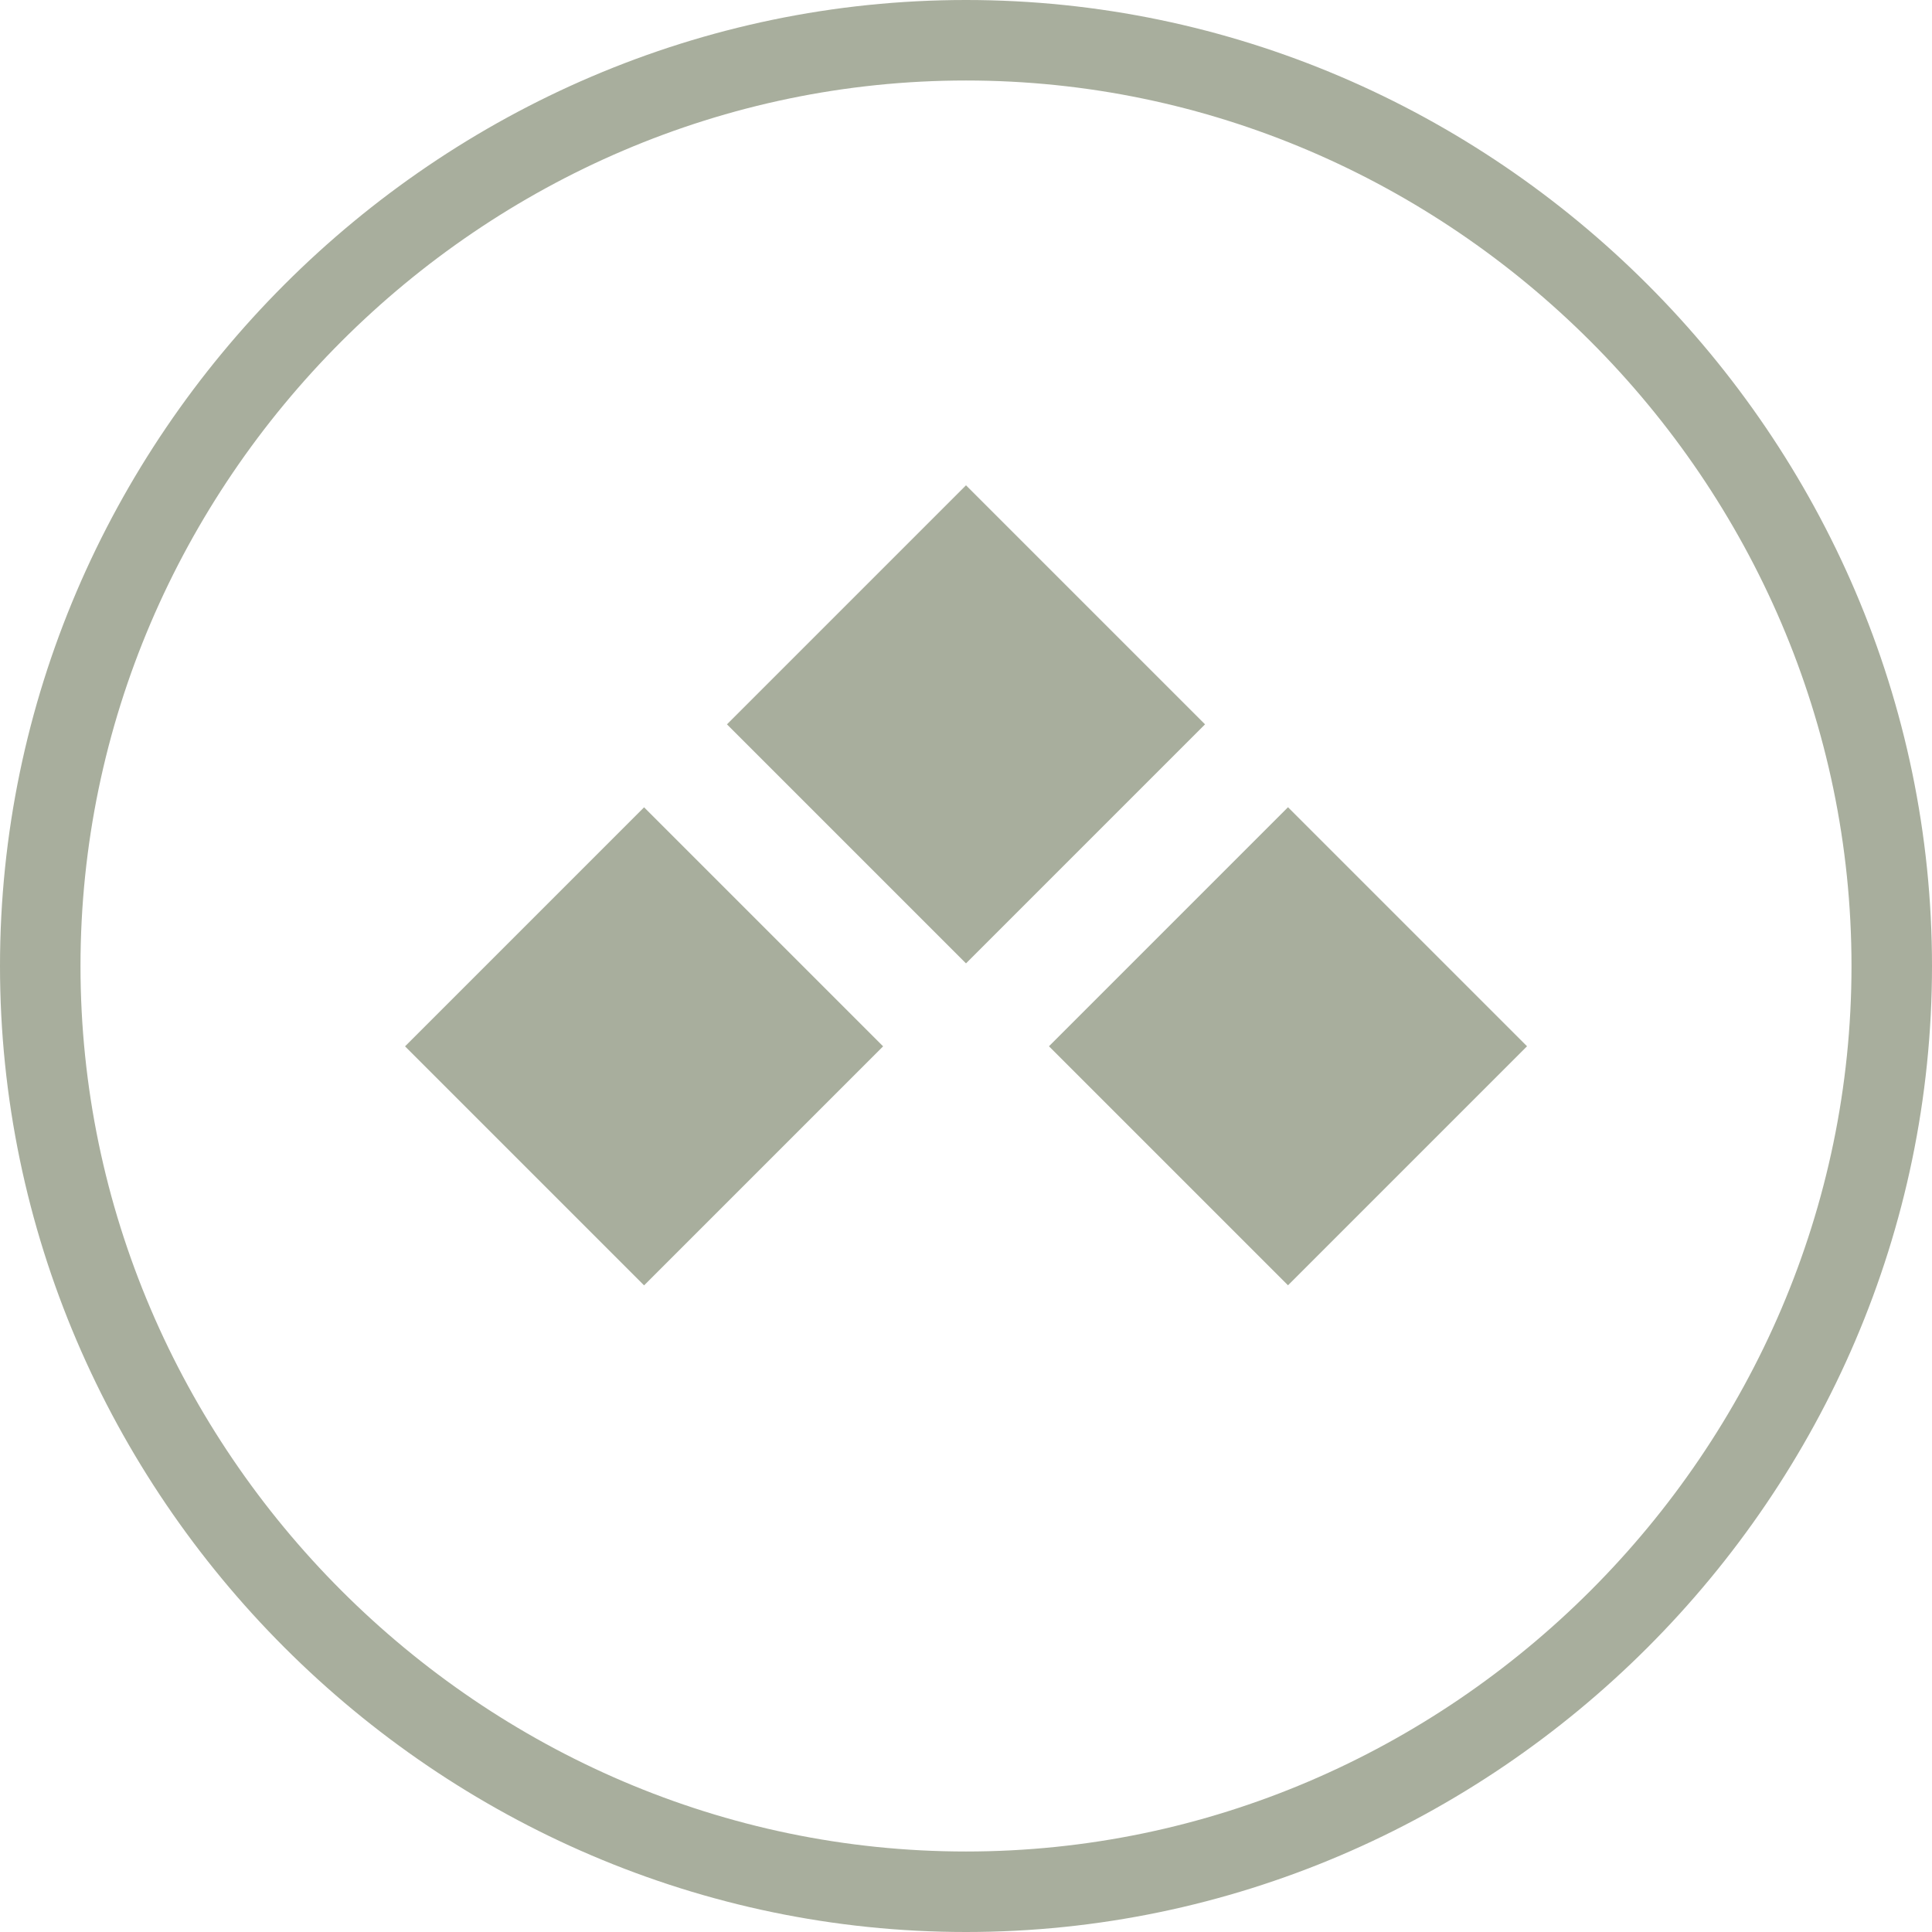 <?xml version="1.0" encoding="utf-8"?>
<!-- Generator: Adobe Illustrator 18.1.1, SVG Export Plug-In . SVG Version: 6.00 Build 0)  -->
<svg version="1.1" id="Layer_1" xmlns="http://www.w3.org/2000/svg" xmlns:xlink="http://www.w3.org/1999/xlink" x="0px" y="0px"
	 viewBox="0 0 24 24" enable-background="new 0 0 24 24" xml:space="preserve">
<g>
	<defs>
		<rect id="SVGID_1_" x="-117" width="395" height="24"/>
	</defs>
	<clipPath id="SVGID_2_">
		<use xlink:href="#SVGID_1_"  overflow="visible"/>
	</clipPath>
	<path clip-path="url(#SVGID_2_)" fill="none" stroke="#a8ae9d" d="M-105,23.5c6.3,0,11.5-5.2,11.5-11.5S-98.7,0.5-105,0.5
		s-11.5,5.2-11.5,11.5S-111.3,23.5-105,23.5z"/>
	<path clip-path="url(#SVGID_2_)" fill="#a8ae9d" d="M-109,13.1c0-2.8,3.4-6.2,3.5-6.3c0.1-0.1,0.3-0.2,0.5-0.2s0.3,0.1,0.5,0.2
		c0.1,0.1,3.5,3.5,3.5,6.3c0,2.2-1.8,3.9-4,3.9S-109,15.2-109,13.1"/>
	<path clip-path="url(#SVGID_2_)" fill="#a8ae9d" d="M-106,14c0.6,0,1-0.7,1-1.5s-0.4-1.5-1-1.5s-1,0.7-1,1.5S-106.6,14-106,14"/>
	<path clip-path="url(#SVGID_2_)" fill="none" stroke="#a8ae9d" d="M12,23.5c6.3,0,11.5-5.2,11.5-11.5S18.3,0.5,12,0.5
		C5.7,0.5,0.5,5.7,0.5,12S5.7,23.5,12,23.5z"/>
</g>
<rect x="9.9" y="6.9" transform="matrix(0.707 0.707 -0.707 0.707 9.879 -5.849)" fill="#a8ae9d" width="4.2" height="4.2"/>
<rect x="5.9" y="10.9" transform="matrix(0.707 0.707 -0.707 0.707 11.536 -1.849)" fill="#a8ae9d" width="4.2" height="4.2"/>
<rect x="13.9" y="10.9" transform="matrix(0.707 0.707 -0.707 0.707 13.879 -7.506)" fill="#a8ae9d" width="4.2" height="4.2"/>
<g>
	<defs>
		<rect id="SVGID_3_" x="-117" width="395" height="24"/>
	</defs>
	<clipPath id="SVGID_4_">
		<use xlink:href="#SVGID_3_"  overflow="visible"/>
	</clipPath>
	<path clip-path="url(#SVGID_4_)" fill="none" stroke="#a8ae9d" d="M126,23.5c6.3,0,11.5-5.2,11.5-11.5S132.3,0.5,126,0.5
		c-6.3,0-11.5,5.2-11.5,11.5S119.7,23.5,126,23.5z"/>
	<path clip-path="url(#SVGID_4_)" fill="#a8ae9d" d="M122.6,16.8c-1.1-0.8-1.6-1.8-1.6-2.9c0-3.3,3.3-7.4,9.6-6.2
		c-3.9,1.5-0.6,5.7-2.3,8c-0.9,1.2-2.2,1.7-3.5,1.7c-0.2,0.8,0.7-5.7,0.6-4.7"/>
	<path clip-path="url(#SVGID_4_)" fill="none" stroke="#a8ae9d" d="M266,23.5c6.3,0,11.5-5.2,11.5-11.5S272.3,0.5,266,0.5
		c-6.3,0-11.5,5.2-11.5,11.5S259.7,23.5,266,23.5z"/>
	<path clip-path="url(#SVGID_4_)" fill="#a8ae9d" d="M262.7,7.9c-1,0-1.7,0.8-1.7,1.7s0.8,1.7,1.7,1.7c1,0,1.7-0.8,1.7-1.7
		S263.7,7.9,262.7,7.9"/>
	<path clip-path="url(#SVGID_4_)" fill="#a8ae9d" d="M269.3,7.9c-1,0-1.7,0.8-1.7,1.7s0.8,1.7,1.7,1.7c1,0,1.7-0.8,1.7-1.7
		S270.2,7.9,269.3,7.9"/>
	<path clip-path="url(#SVGID_4_)" fill="#a8ae9d" d="M272,13.9c-0.4,1.4-2.8,4.2-6,4.2c-3.2,0-5.6-2.7-6-4.2H272z"/>
</g>
</svg>
